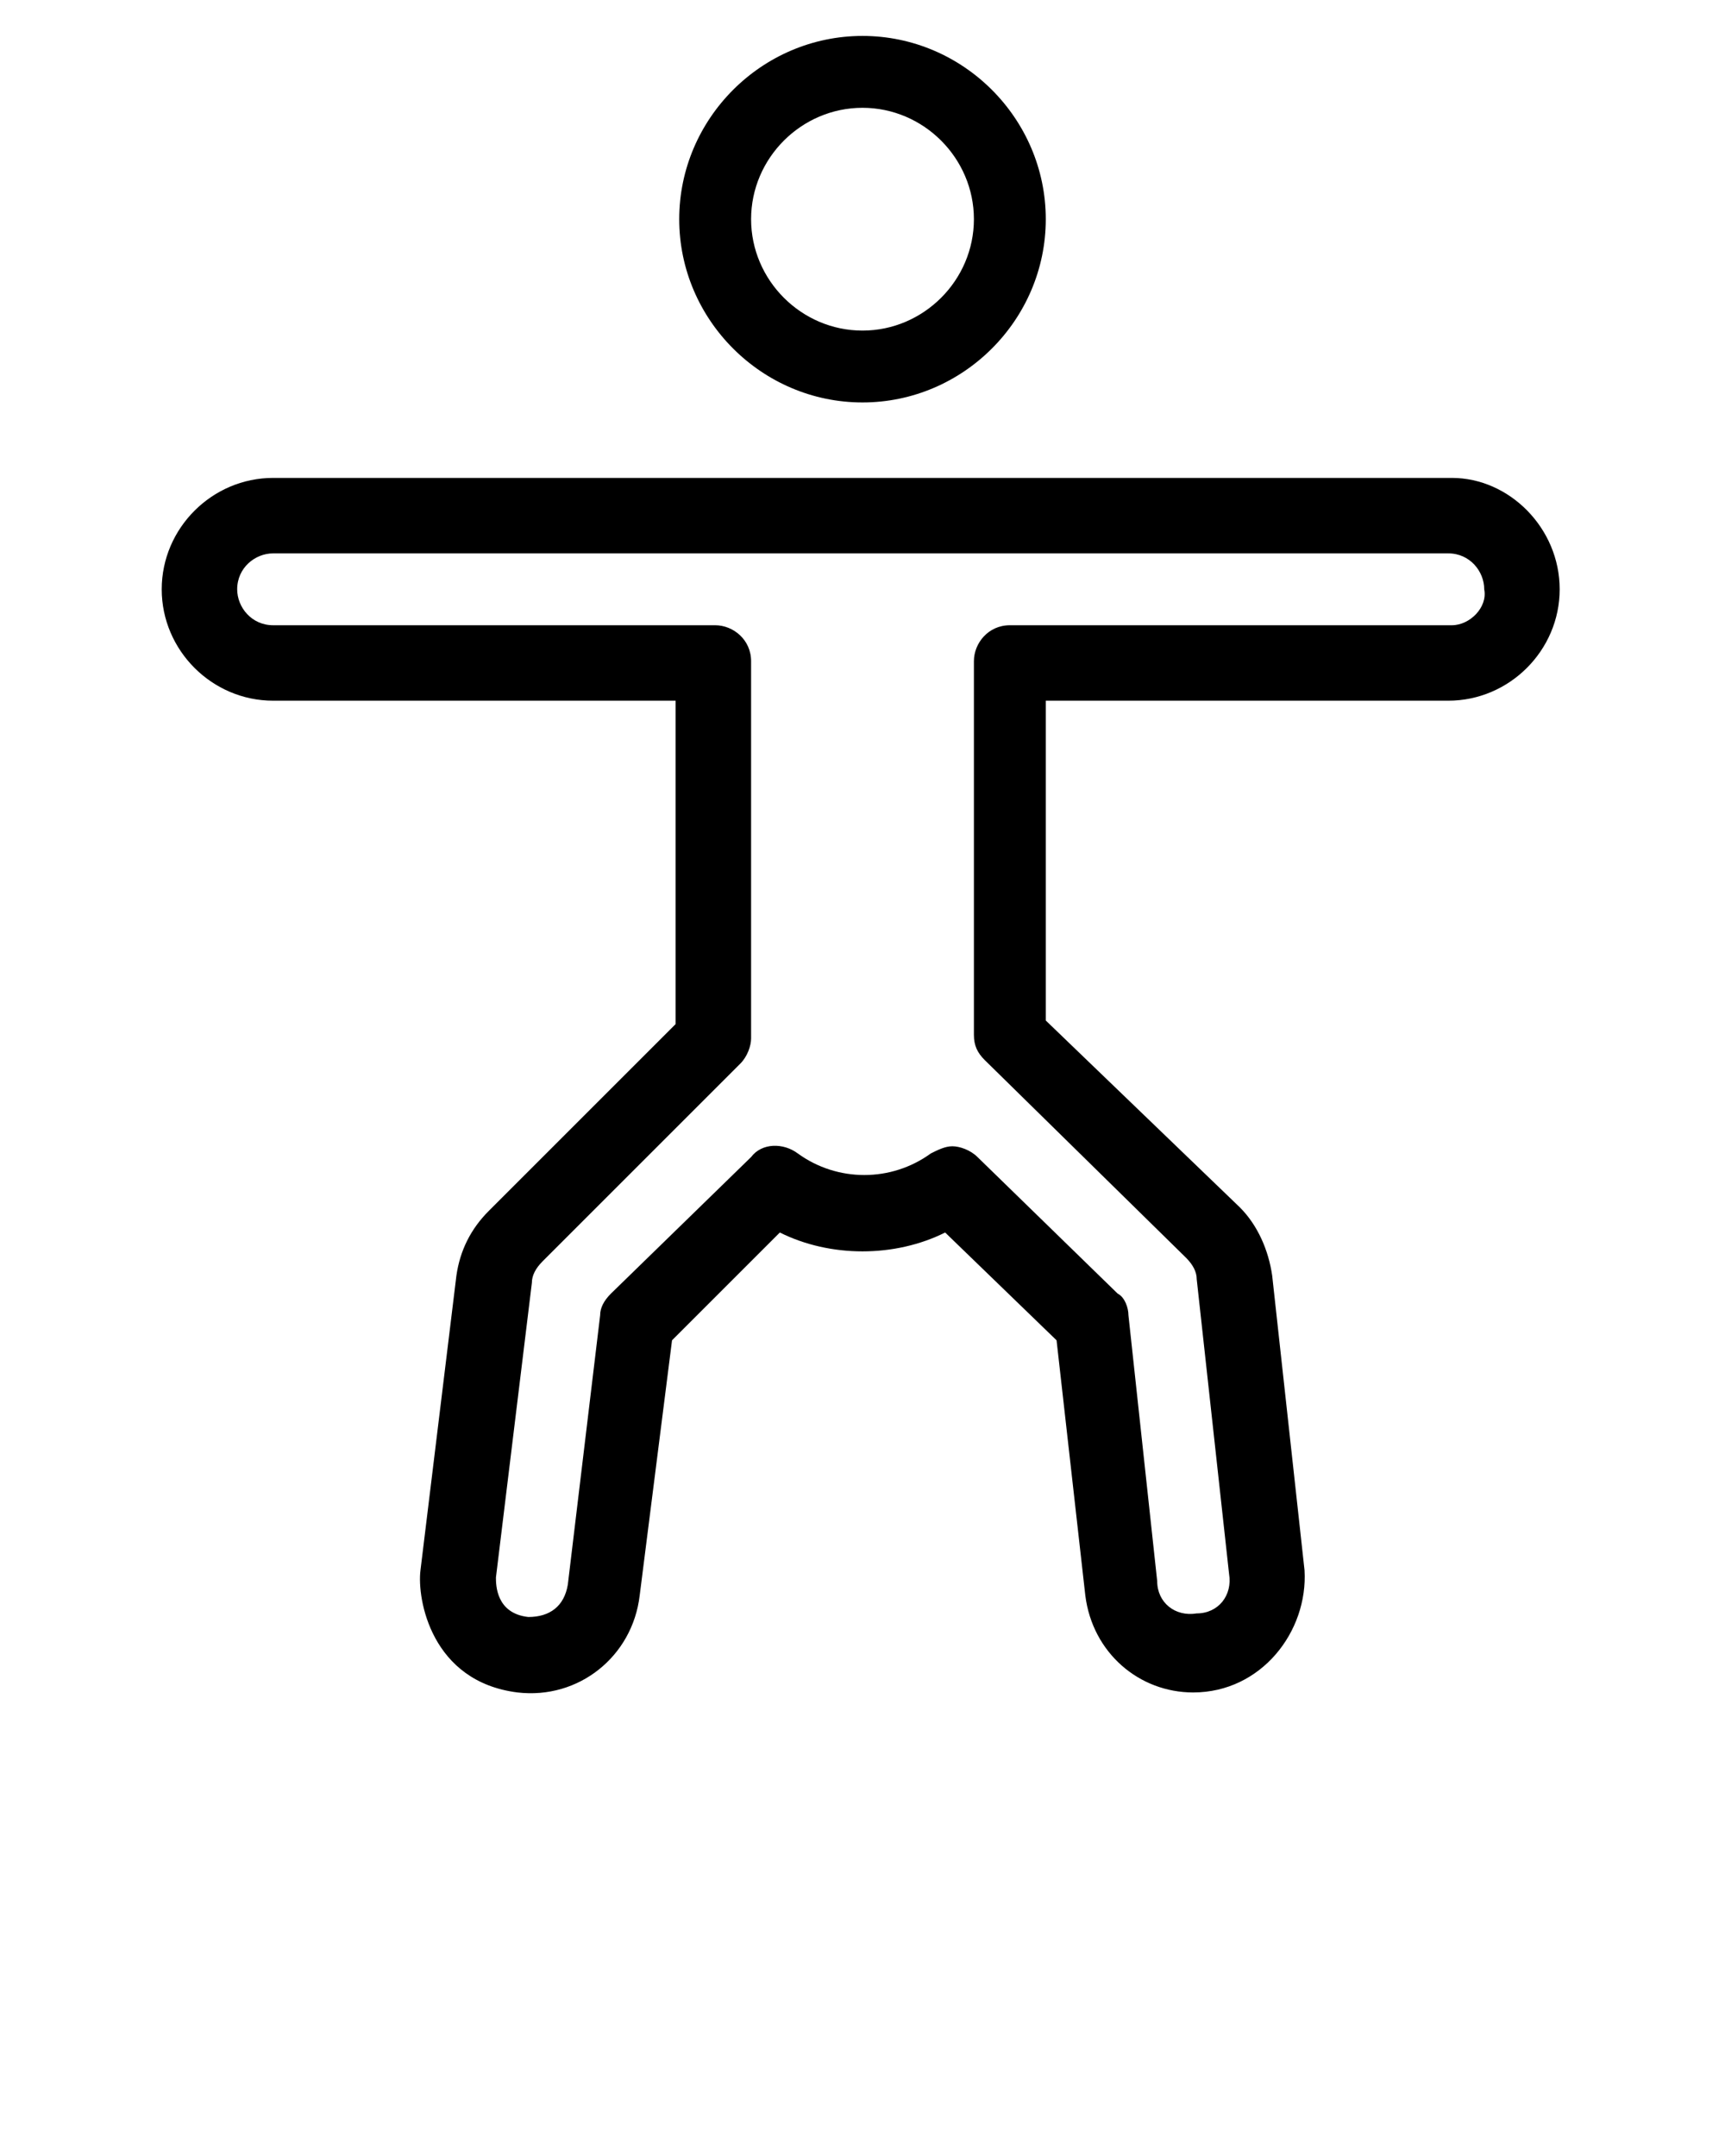 <svg xmlns="http://www.w3.org/2000/svg" xmlns:xlink="http://www.w3.org/1999/xlink" version="1.1" x="0px" y="0px" viewBox="0 0 48 60" enable-background="new 0 0 48 48" xml:space="preserve"><g><path d="M24,11.2c2.8,0,5.1-2.3,5.1-5.1C29.1,3.3,26.8,1,24,1c-2.8,0-5.1,2.3-5.1,5.1C18.9,8.9,21.2,11.2,24,11.2z M24,3   c1.7,0,3.1,1.4,3.1,3.1c0,1.7-1.4,3.1-3.1,3.1c-1.7,0-3.1-1.4-3.1-3.1C20.9,4.4,22.3,3,24,3z"/><path d="M40.4,13.3H7.6c-1.7,0-3.1,1.4-3.1,3.1s1.4,3.1,3.1,3.1h11.2v9l-5.2,5.2c-0.5,0.5-0.8,1.1-0.9,1.8l-1,8.2   c-0.1,0.8,0.3,3.1,2.7,3.4c1.7,0.2,3.2-1,3.4-2.7l0.9-7.1l3-3c1.4,0.7,3.2,0.7,4.6,0l3.1,3l0.8,7.1c0.2,1.6,1.5,2.7,3,2.7   c1.9,0,3.2-1.7,3.1-3.4l-0.9-8.2c-0.1-0.7-0.4-1.4-0.9-1.9l-5.4-5.2v-8.9h11.2c1.7,0,3.1-1.4,3.1-3.1S42,13.3,40.4,13.3z    M40.4,17.4H28.1c-0.6,0-1,0.5-1,1v10.4c0,0.3,0.1,0.5,0.3,0.7L33,35c0.2,0.2,0.3,0.4,0.3,0.6l0.9,8.2c0.1,0.6-0.3,1.1-0.9,1.1   c-0.6,0.1-1.1-0.3-1.1-0.9l-0.8-7.4c0-0.2-0.1-0.5-0.3-0.6l-3.9-3.8c-0.2-0.2-0.5-0.3-0.7-0.3c-0.2,0-0.4,0.1-0.6,0.2   c-1.1,0.8-2.6,0.8-3.7,0c-0.4-0.3-1-0.3-1.3,0.1L17,36c-0.2,0.2-0.3,0.4-0.3,0.6l-0.9,7.5c-0.1,0.6-0.5,0.9-1.1,0.9   c-0.9-0.1-0.9-0.9-0.9-1.1l1-8.2c0-0.2,0.1-0.4,0.3-0.6l5.5-5.5c0.2-0.2,0.3-0.5,0.3-0.7V18.4c0-0.6-0.5-1-1-1H7.6   c-0.6,0-1-0.5-1-1c0-0.6,0.5-1,1-1h32.7c0.6,0,1,0.5,1,1C41.4,16.9,40.9,17.4,40.4,17.4z"/></g></svg>